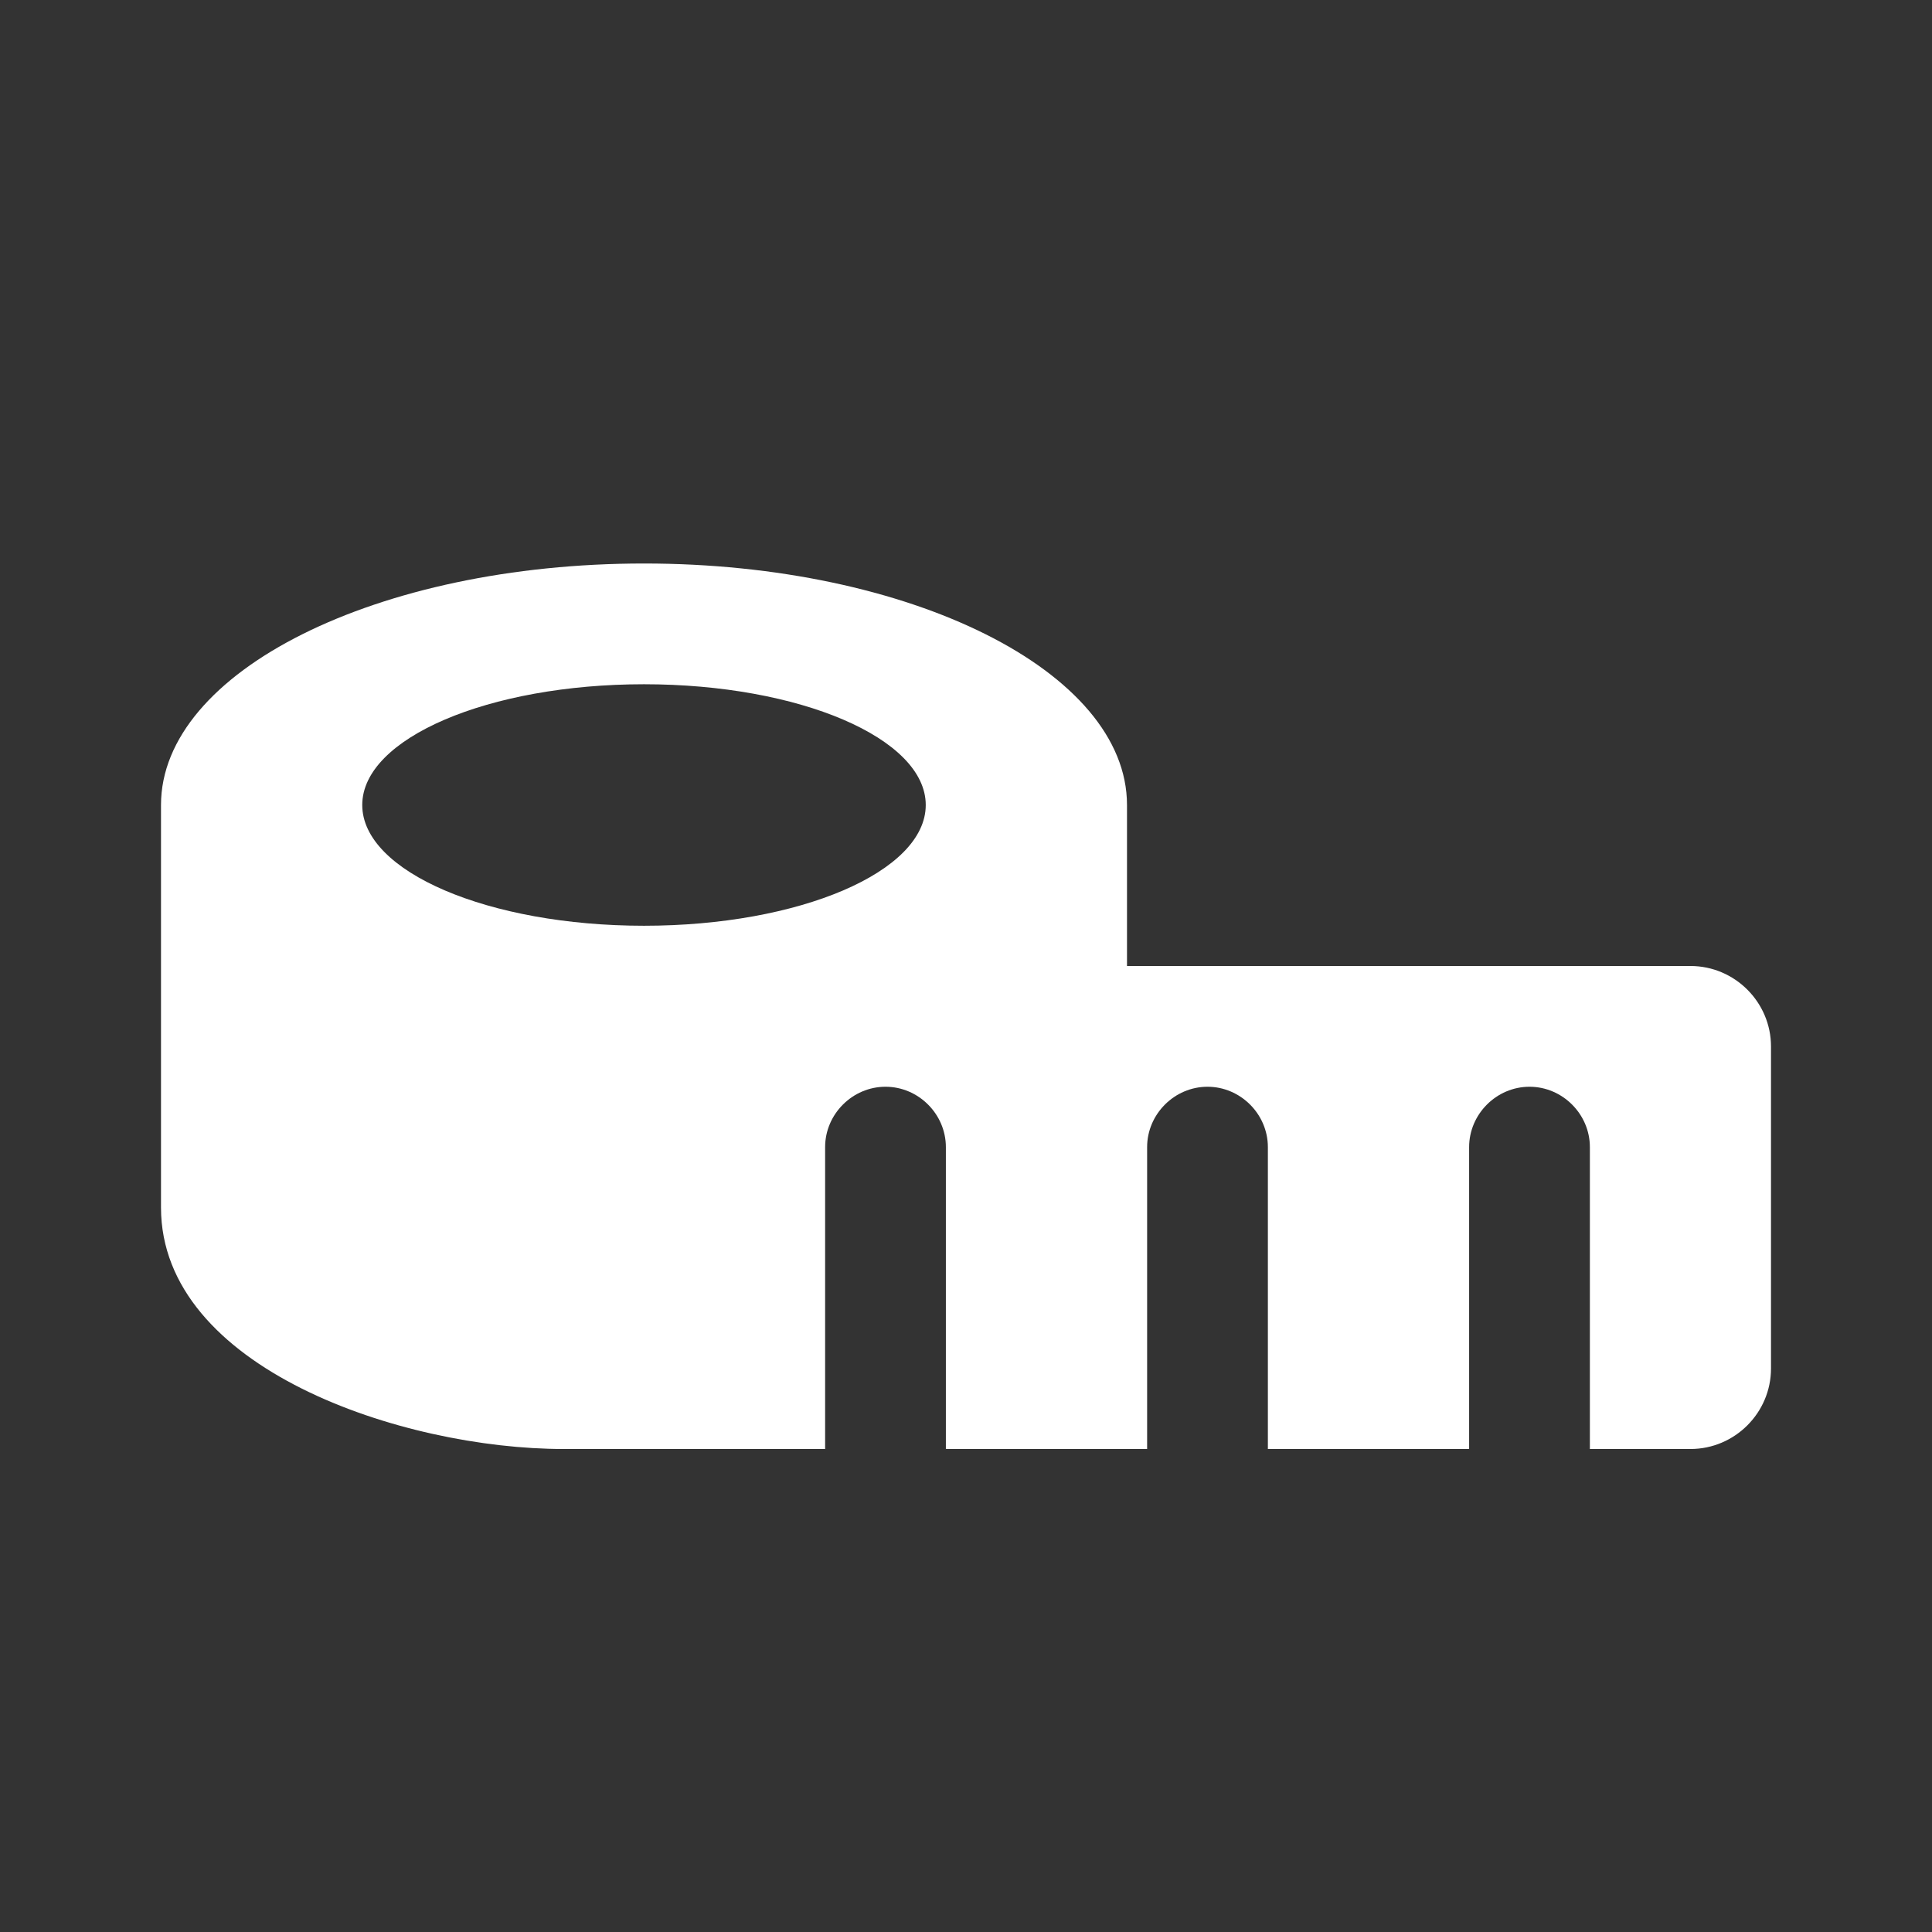 <?xml version="1.0" encoding="utf-8"?>
<!-- Generator: Adobe Illustrator 26.4.1, SVG Export Plug-In . SVG Version: 6.00 Build 0)  -->
<svg version="1.1" id="Layer_2_00000038375558753408762560000012783501313460242064_"
	 xmlns="http://www.w3.org/2000/svg" xmlns:xlink="http://www.w3.org/1999/xlink" x="0px" y="0px" width="24px" height="24px"
	 viewBox="0 0 24 24" enable-background="new 0 0 24 24" xml:space="preserve">
<rect x="0" y="0" width="24" height="24" fill="#333333" stroke="none"/>
<g id="Layer_1-2">
	<rect id="frame" fill="none" width="24" height="24"/>
	<path id="measureTool" fill="#FFFFFF" d="M21,12h-7v-2c0-1.66-2.69-3-6-3s-6,1.34-6,3v5c0,2,3,3,5,3h1h2.25v-3.75
		c0-0.41,0.34-0.75,0.75-0.75s0.75,0.34,0.75,0.75V18h2.5v-3.75c0-0.41,0.34-0.75,0.75-0.75s0.75,0.34,0.75,0.75V18h2.5v-3.75
		c0-0.41,0.34-0.75,0.75-0.75s0.75,0.34,0.75,0.75V18H21c0.55,0,1-0.45,1-1v-4C22,12.45,21.55,12,21,12z M8,11.5
		c-1.93,0-3.5-0.67-3.5-1.5S6.07,8.5,8,8.5s3.5,0.67,3.5,1.5S9.93,11.5,8,11.5z"/>
</g>
</svg>
